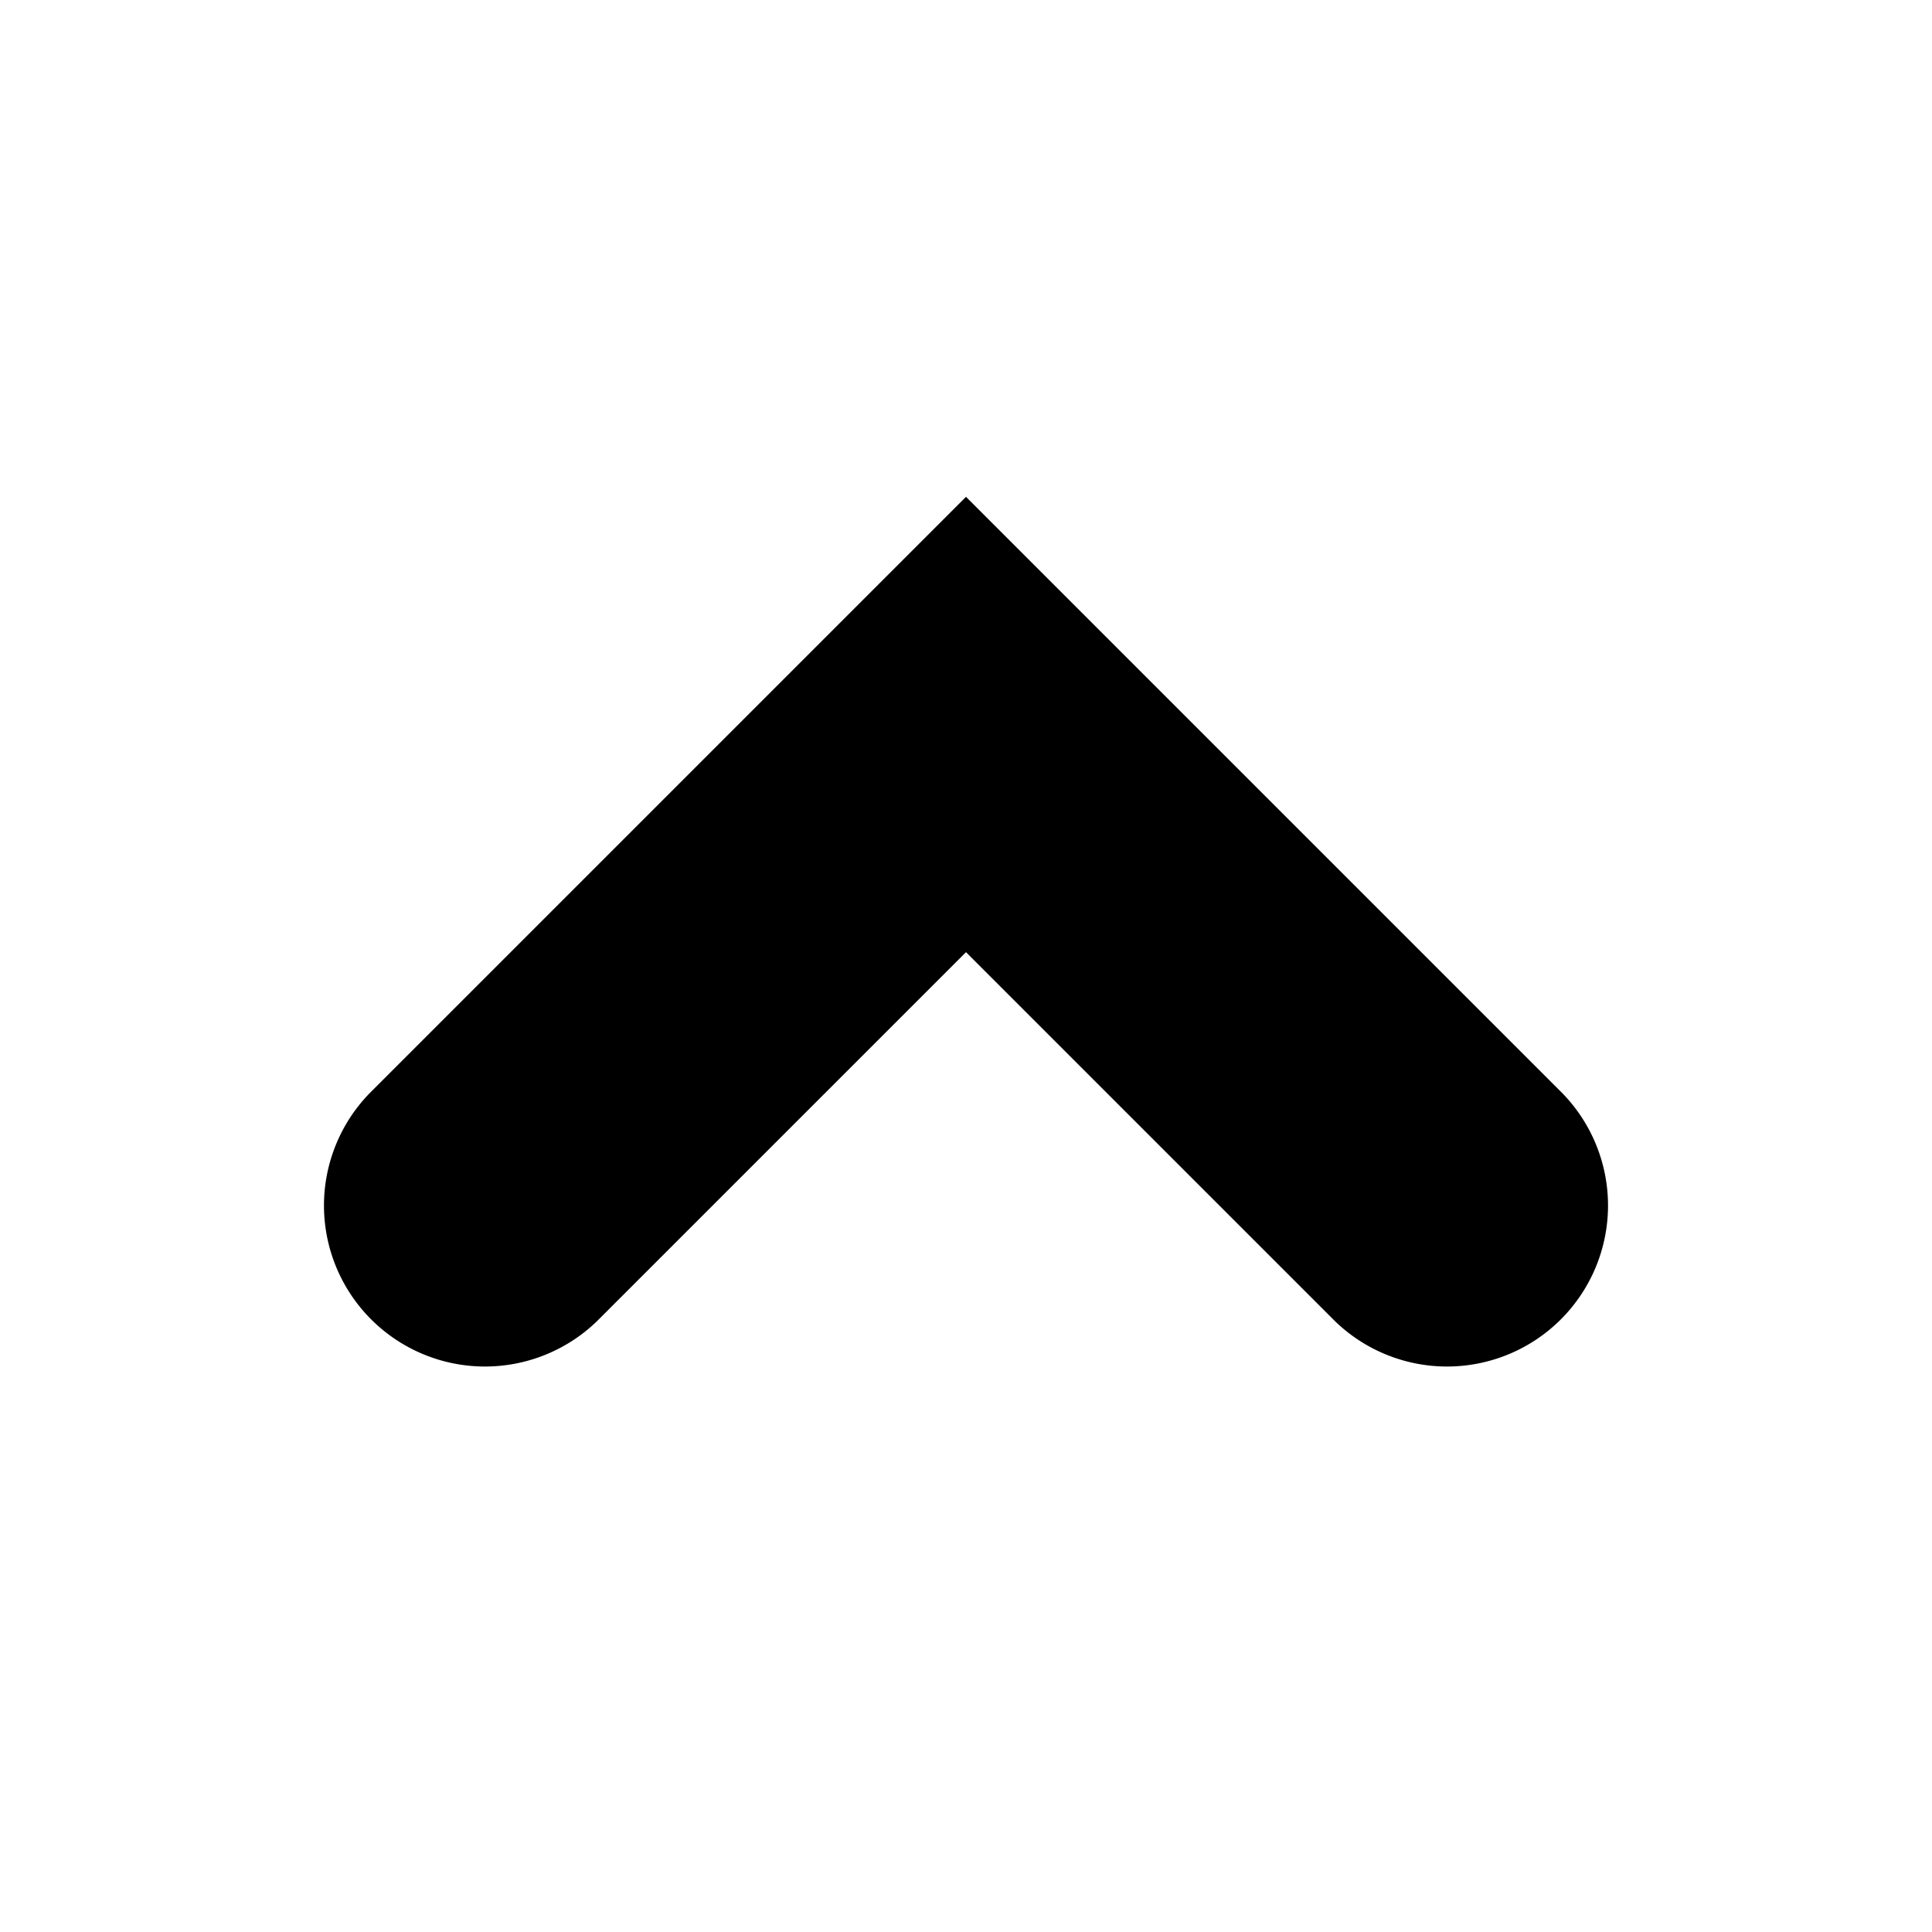 <svg xmlns="http://www.w3.org/2000/svg" width="24" height="24" viewBox="0 0 24 24"><title>caret-up</title><g id="caret-up"><path id="caret-up-2" data-name="caret-up" d="M19.414,13.586,12,6.172,4.586,13.586a2,2,0,0,0,2.828,2.828L12,11.828l4.586,4.586a2,2,0,0,0,2.828-2.828Z"/></g></svg>
